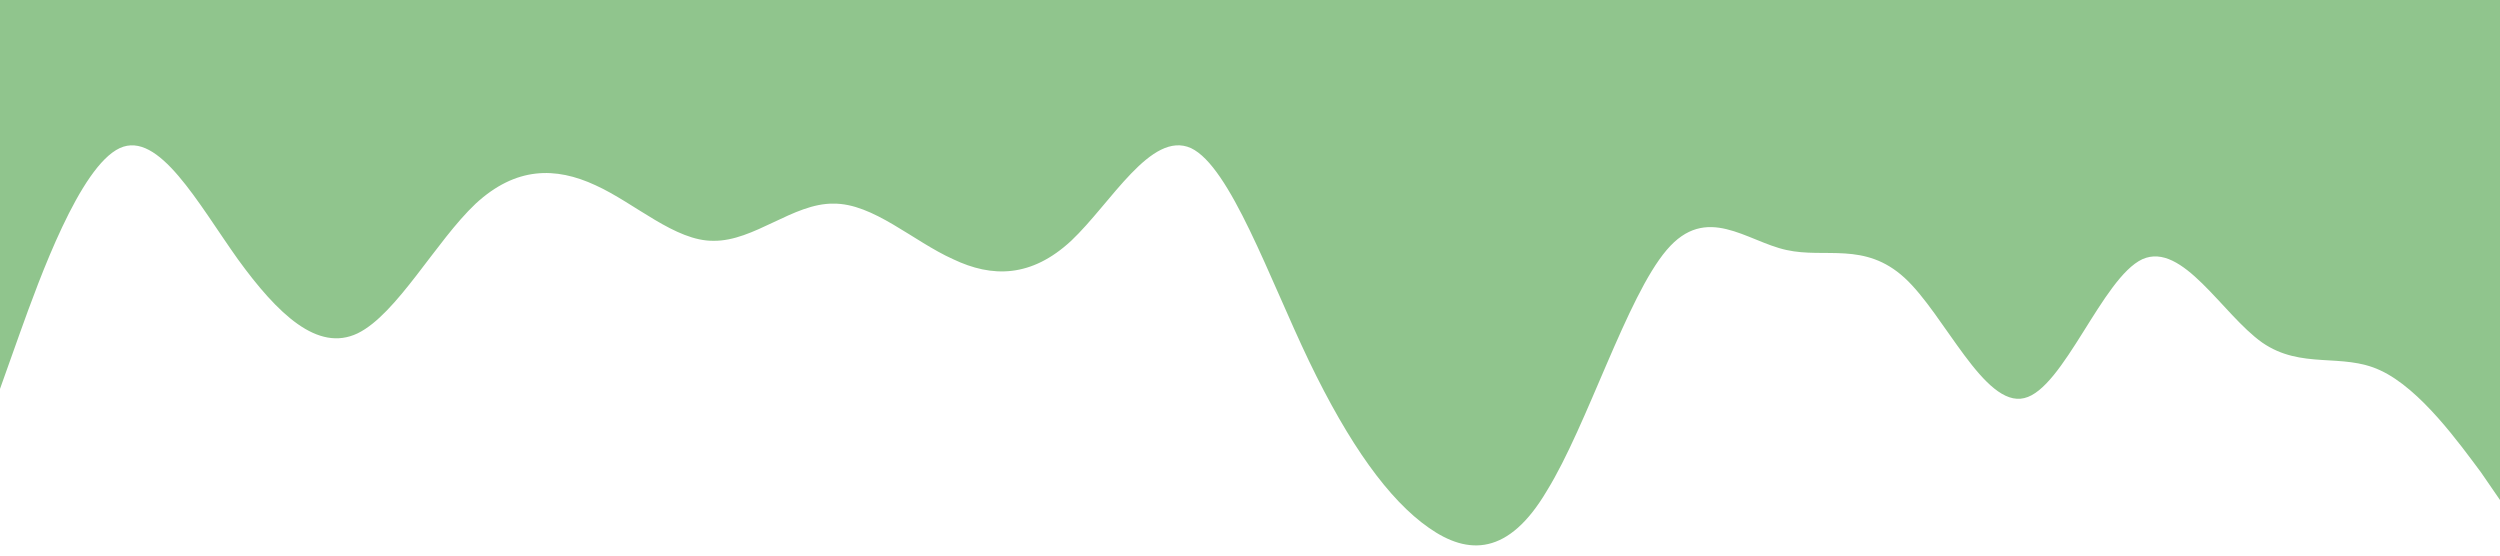 <?xml version="1.0" standalone="no"?><svg xmlns="http://www.w3.org/2000/svg" viewBox="0 0 1440 320"><path fill="#90C58D" fill-opacity="1" d="M0,224L11.4,192C22.9,160,46,96,69,85.3C91.4,75,114,117,137,149.3C160,181,183,203,206,192C228.6,181,251,139,274,117.3C297.1,96,320,96,343,106.7C365.7,117,389,139,411,138.7C434.3,139,457,117,480,117.3C502.9,117,526,139,549,149.3C571.4,160,594,160,617,138.7C640,117,663,75,686,85.3C708.6,96,731,160,754,208C777.1,256,800,288,823,304C845.7,320,869,320,891,282.7C914.3,245,937,171,960,144C982.9,117,1006,139,1029,144C1051.4,149,1074,139,1097,160C1120,181,1143,235,1166,229.3C1188.6,224,1211,160,1234,149.3C1257.1,139,1280,181,1303,197.3C1325.7,213,1349,203,1371,213.3C1394.3,224,1417,256,1429,272L1440,288L1440,0L1428.6,0C1417.1,0,1394,0,1371,0C1348.6,0,1326,0,1303,0C1280,0,1257,0,1234,0C1211.4,0,1189,0,1166,0C1142.9,0,1120,0,1097,0C1074.3,0,1051,0,1029,0C1005.7,0,983,0,960,0C937.1,0,914,0,891,0C868.6,0,846,0,823,0C800,0,777,0,754,0C731.4,0,709,0,686,0C662.9,0,640,0,617,0C594.3,0,571,0,549,0C525.7,0,503,0,480,0C457.1,0,434,0,411,0C388.6,0,366,0,343,0C320,0,297,0,274,0C251.4,0,229,0,206,0C182.9,0,160,0,137,0C114.3,0,91,0,69,0C45.7,0,23,0,11,0L0,0Z"></path></svg>